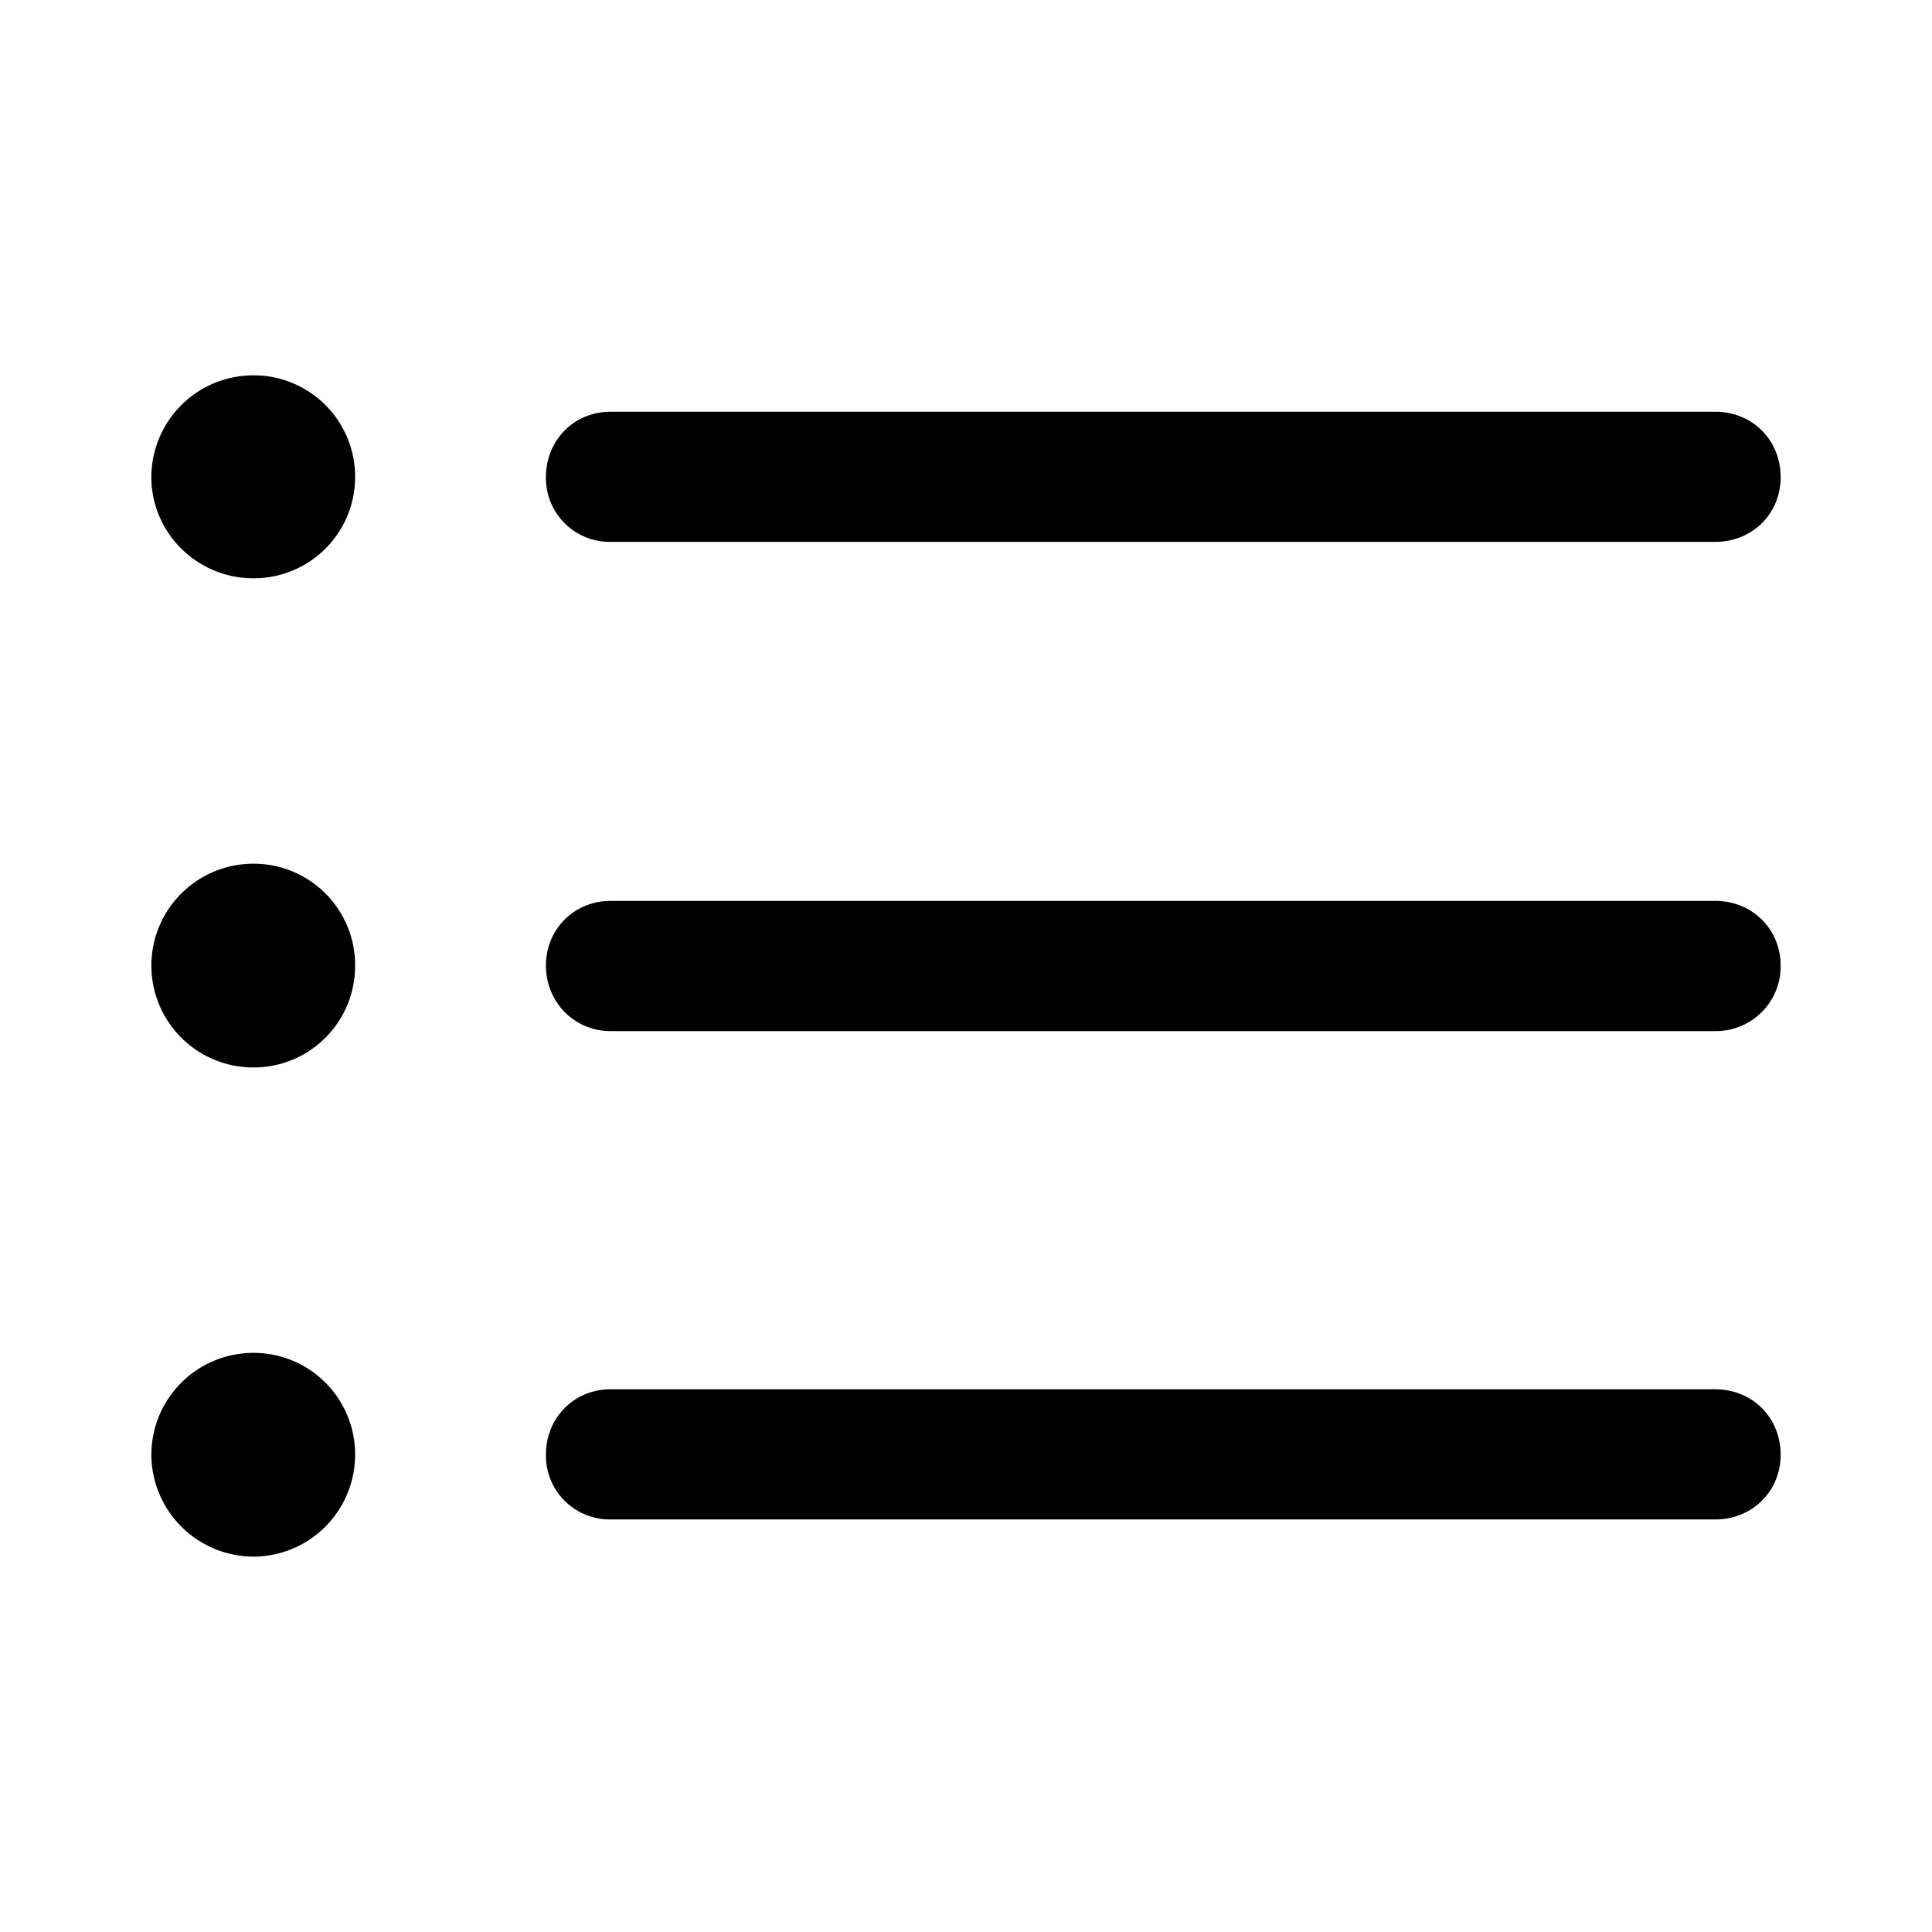 <svg xmlns="http://www.w3.org/2000/svg" width="3em" height="3em" viewBox="0 0 56 56"><path fill="currentColor" d="M7.34 16.762a2.936 2.936 0 0 0 2.953-2.93a2.94 2.94 0 0 0-2.953-2.953a2.956 2.956 0 0 0-2.953 2.953c0 1.617 1.336 2.93 2.953 2.93m10.36-1.055h32.015c1.078 0 1.898-.82 1.898-1.875c0-1.078-.82-1.898-1.898-1.898H17.699c-1.055 0-1.875.82-1.875 1.898a1.85 1.85 0 0 0 1.875 1.875M7.34 30.941a2.94 2.94 0 0 0 2.953-2.953a2.94 2.94 0 0 0-2.953-2.953a2.956 2.956 0 0 0-2.953 2.953a2.956 2.956 0 0 0 2.953 2.953m10.36-1.054h32.015a1.876 1.876 0 0 0 1.898-1.899c0-1.054-.82-1.875-1.898-1.875H17.699c-1.055 0-1.875.82-1.875 1.875s.82 1.899 1.875 1.899M7.34 45.12a2.956 2.956 0 0 0 2.953-2.953a2.94 2.94 0 0 0-2.953-2.953a2.956 2.956 0 0 0-2.953 2.953A2.97 2.97 0 0 0 7.34 45.12m10.36-1.078h32.015c1.078 0 1.898-.82 1.898-1.875c0-1.078-.82-1.898-1.898-1.898H17.699c-1.055 0-1.875.82-1.875 1.898a1.85 1.85 0 0 0 1.875 1.875"/></svg>